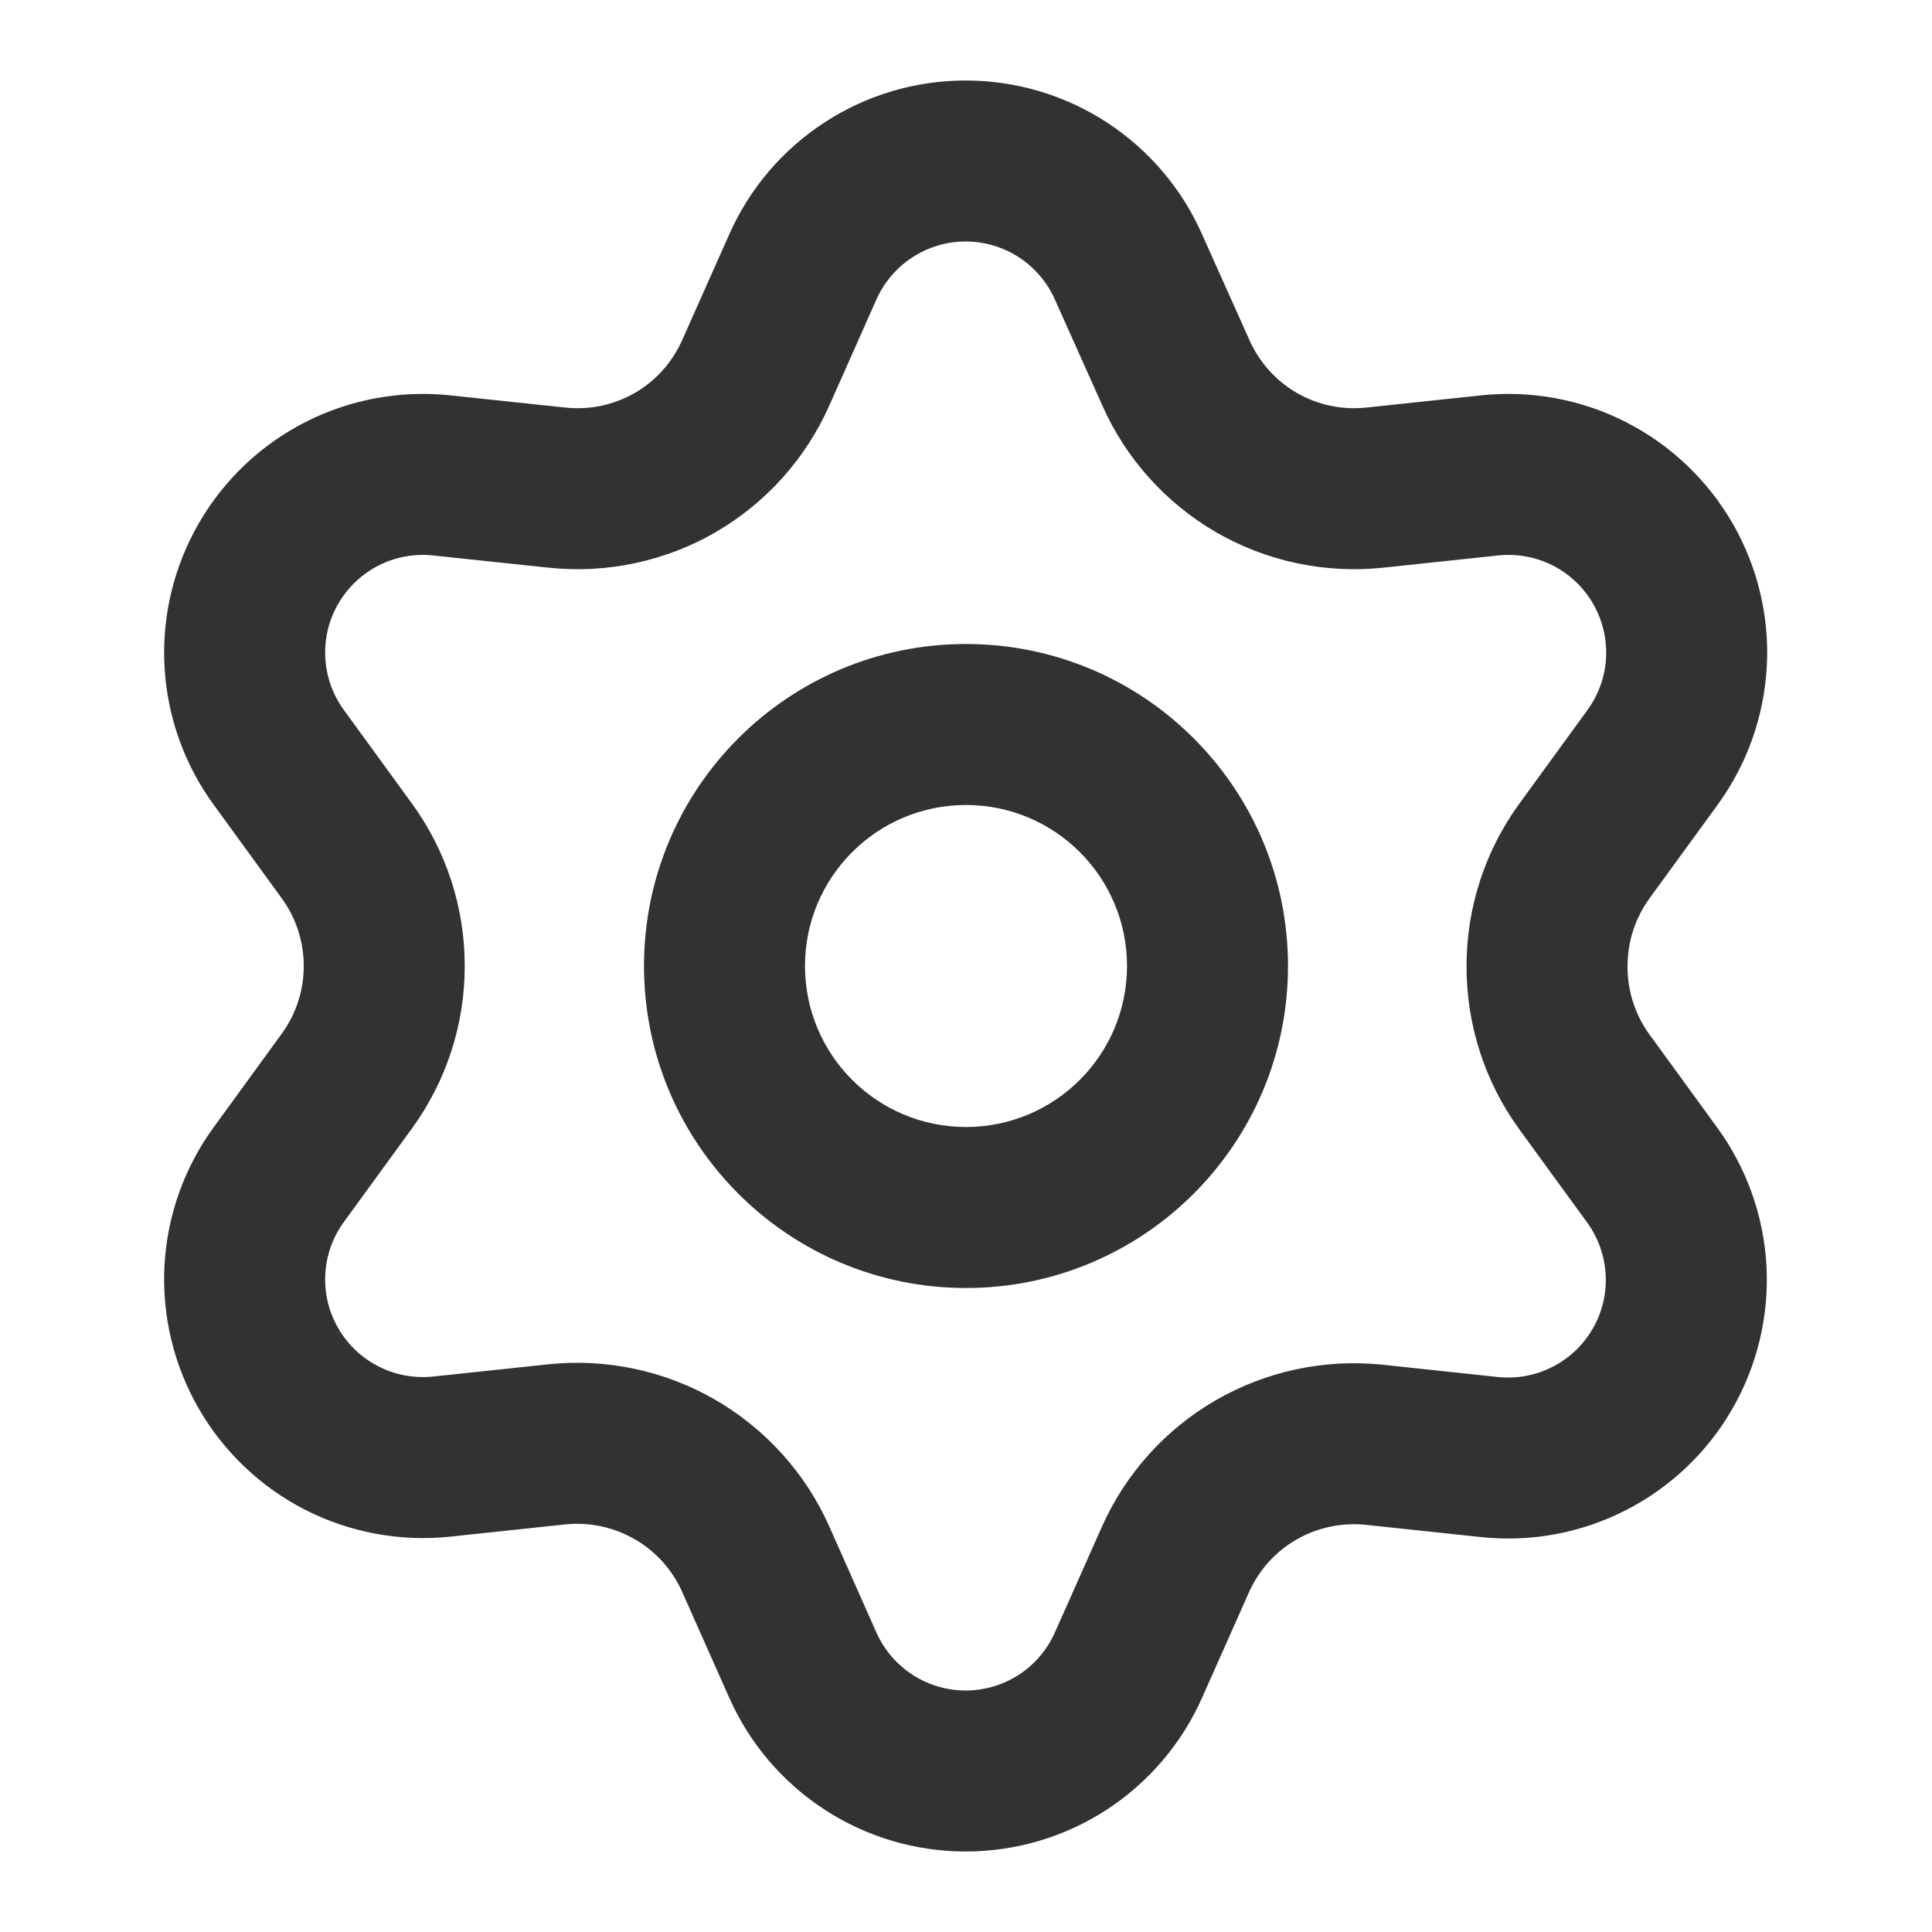 <svg width="24" height="24" viewBox="0 0 24 24" fill="none" xmlns="http://www.w3.org/2000/svg">
    <path fill-rule="evenodd" clip-rule="evenodd"
        d="M12 8C9.791 8 8 9.791 8 12C8 14.209 9.791 16 12 16C14.209 16 16 14.209 16 12C16 9.791 14.209 8 12 8ZM10 12C10 10.895 10.895 10 12 10C13.105 10 14 10.895 14 12C14 13.105 13.105 14 12 14C10.895 14 10 13.105 10 12Z"
        fill="#303233" />
    <path fill-rule="evenodd" clip-rule="evenodd"
        d="M7.885 19.121C8.146 19.271 8.353 19.501 8.475 19.777L9.06 21.092C9.312 21.66 9.724 22.142 10.245 22.481C10.766 22.82 11.374 23 11.996 23C12.617 23 13.226 22.82 13.747 22.481C14.268 22.142 14.68 21.659 14.932 21.091L15.516 19.778C15.638 19.505 15.843 19.276 16.103 19.126C16.365 18.975 16.667 18.911 16.968 18.942L18.397 19.094C19.015 19.16 19.639 19.045 20.193 18.762C20.747 18.48 21.207 18.044 21.517 17.506C21.828 16.968 21.976 16.351 21.944 15.73C21.911 15.11 21.699 14.512 21.333 14.009L20.488 12.848C20.311 12.603 20.216 12.308 20.218 12.005V12C20.218 11.698 20.313 11.404 20.491 11.159L21.338 9.996C21.703 9.494 21.915 8.896 21.948 8.275C21.981 7.655 21.833 7.038 21.522 6.5C21.211 5.962 20.751 5.525 20.197 5.243C19.644 4.961 19.019 4.846 18.401 4.911L16.972 5.063C16.672 5.095 16.369 5.031 16.108 4.88C15.848 4.729 15.643 4.499 15.521 4.225L15.519 4.22L14.93 2.906C14.68 2.341 14.268 1.858 13.747 1.519C13.226 1.18 12.617 1 11.996 1C11.374 1 10.766 1.18 10.245 1.519C9.724 1.858 9.312 2.34 9.06 2.909L8.475 4.223L8.474 4.225C8.353 4.499 8.148 4.729 7.888 4.88C7.626 5.031 7.324 5.095 7.024 5.063L5.59 4.911C4.972 4.846 4.348 4.961 3.794 5.243C3.24 5.525 2.78 5.962 2.47 6.5C2.159 7.038 2.011 7.655 2.043 8.275C2.076 8.896 2.288 9.494 2.654 9.996L3.5 11.159C3.678 11.404 3.774 11.698 3.773 12C3.774 12.302 3.678 12.596 3.5 12.841L2.654 14.004C2.288 14.506 2.076 15.104 2.043 15.725C2.011 16.345 2.159 16.962 2.47 17.5C2.781 18.038 3.241 18.475 3.794 18.757C4.348 19.038 4.972 19.154 5.59 19.089L7.019 18.937C7.32 18.905 7.623 18.97 7.885 19.121ZM10.887 20.28L10.303 18.965C10.009 18.303 9.512 17.751 8.884 17.388C8.257 17.026 7.531 16.872 6.81 16.948L5.38 17.1C5.146 17.124 4.911 17.081 4.702 16.974C4.493 16.868 4.319 16.703 4.202 16.5C4.084 16.297 4.028 16.064 4.041 15.83C4.053 15.596 4.133 15.37 4.271 15.181L5.118 14.017C5.544 13.431 5.774 12.725 5.773 12C5.774 11.275 5.544 10.569 5.118 9.983L4.271 8.819C4.133 8.63 4.053 8.404 4.041 8.17C4.028 7.936 4.084 7.703 4.202 7.5C4.319 7.297 4.493 7.132 4.702 7.025C4.911 6.919 5.146 6.875 5.379 6.9L6.815 7.052C7.535 7.128 8.261 6.974 8.889 6.612L8.891 6.61C9.517 6.247 10.011 5.695 10.304 5.033L10.887 3.72C10.983 3.506 11.138 3.324 11.335 3.196C11.531 3.068 11.761 3 11.996 3C12.23 3 12.46 3.068 12.657 3.196C12.853 3.324 13.009 3.506 13.104 3.72L13.105 3.723L13.694 5.038C13.985 5.695 14.479 6.247 15.104 6.61L15.107 6.612C15.735 6.974 16.461 7.128 17.181 7.052L18.612 6.9C18.845 6.875 19.081 6.919 19.29 7.025C19.499 7.132 19.673 7.297 19.79 7.5C19.907 7.703 19.963 7.936 19.951 8.17C19.939 8.404 19.858 8.63 19.721 8.819L18.874 9.983C18.448 10.568 18.218 11.274 18.218 11.998C18.215 12.723 18.442 13.432 18.867 14.02L18.869 14.023L19.716 15.186C19.854 15.376 19.934 15.601 19.946 15.835C19.959 16.07 19.903 16.303 19.785 16.506C19.668 16.709 19.494 16.874 19.285 16.98C19.076 17.087 18.841 17.13 18.608 17.106L17.177 16.953C16.456 16.878 15.73 17.032 15.103 17.394L15.101 17.395C14.477 17.756 13.983 18.305 13.689 18.964L13.104 20.28C13.009 20.494 12.853 20.676 12.657 20.804C12.46 20.932 12.23 21 11.996 21C11.761 21 11.531 20.932 11.335 20.804C11.138 20.676 10.983 20.494 10.887 20.28Z"
        fill="#303233" />
</svg>
